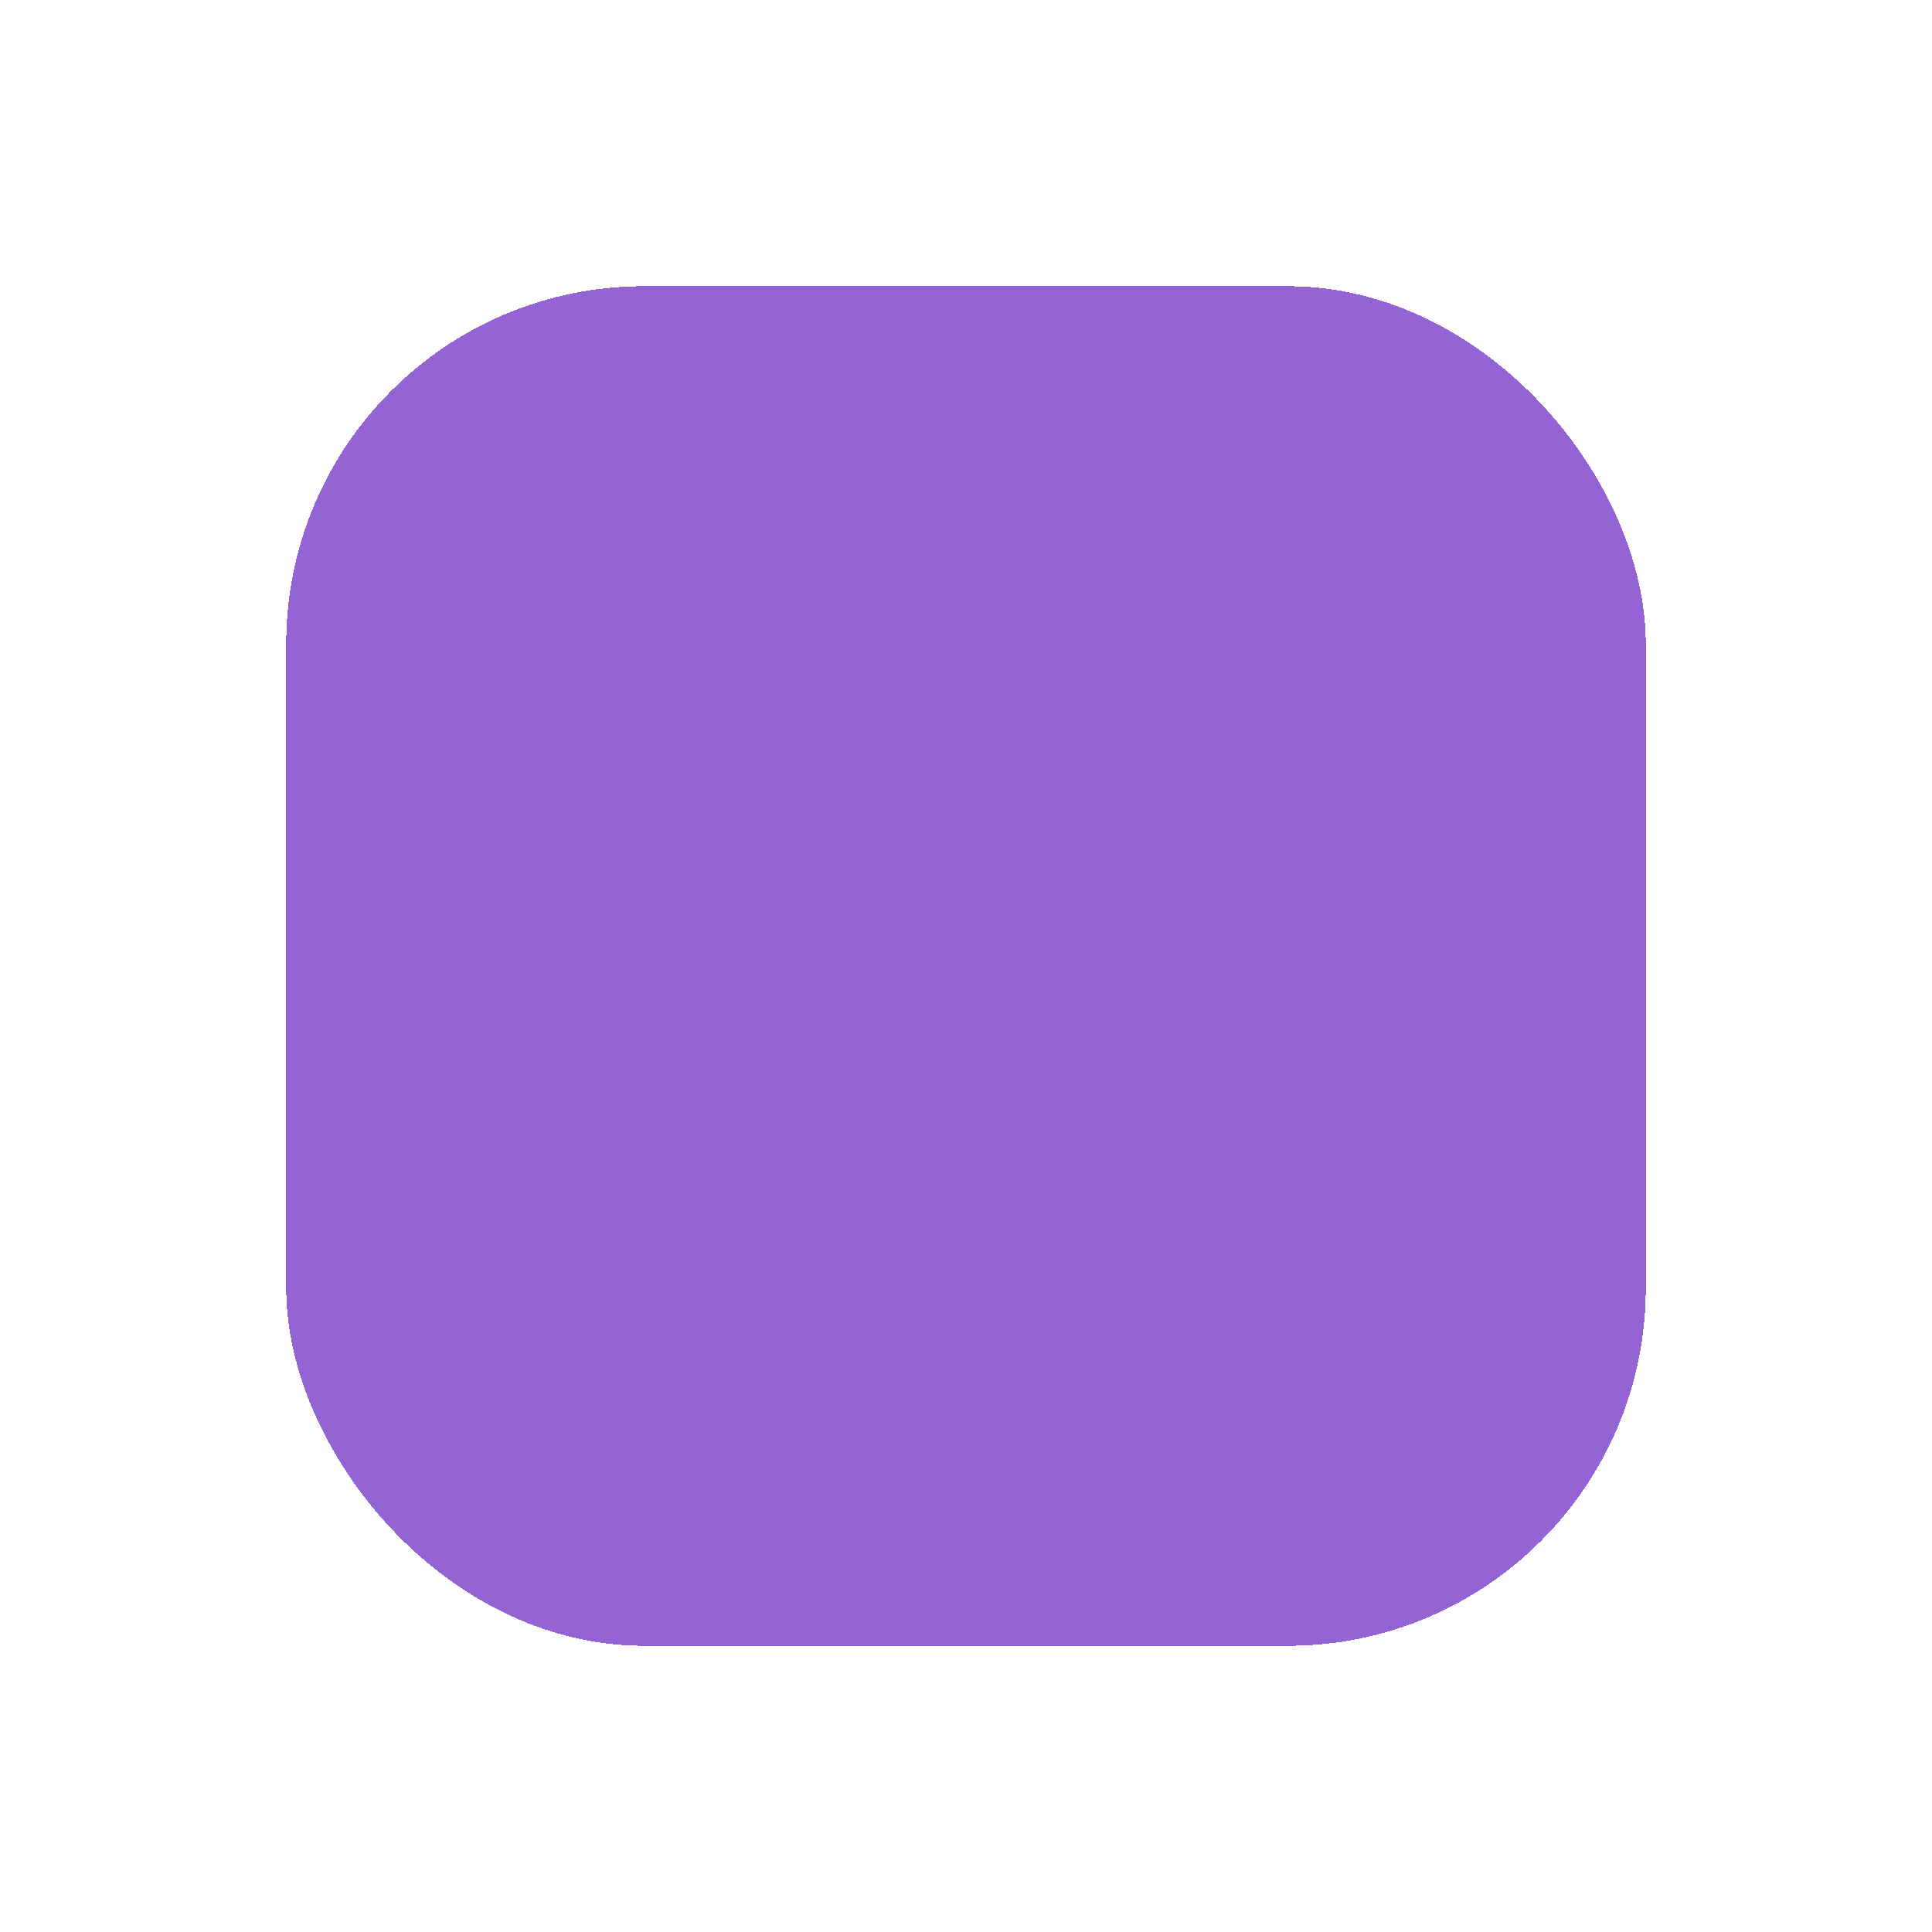 <svg xmlns="http://www.w3.org/2000/svg" width="27" height="27" viewBox="0 0 27 27" fill="none">
  <g filter="url(#filter0_d_2722_8462)">
    <rect x="4" y="4" width="19" height="19" rx="5" fill="#9564D4" fillOpacity="0.1" shape-rendering="crispEdges"/>
    <rect x="4.5" y="4.5" width="18" height="18" rx="4.5" stroke="#9564D4" shape-rendering="crispEdges"/>
  </g>
  <path d="M9 13L12.5 16.5L19 10" stroke="#9564D4" strokeLinecap="round" strokeLinejoin="round"/>
  <defs>
    <filter id="filter0_d_2722_8462" x="0" y="0" width="27" height="27" filterUnits="userSpaceOnUse" color-interpolation-filters="sRGB">
      <feFlood flood-opacity="0" result="BackgroundImageFix"/>
      <feColorMatrix in="SourceAlpha" type="matrix" values="0 0 0 0 0 0 0 0 0 0 0 0 0 0 0 0 0 0 127 0" result="hardAlpha"/>
      <feOffset/>
      <feGaussianBlur stdDeviation="2"/>
      <feComposite in2="hardAlpha" operator="out"/>
      <feColorMatrix type="matrix" values="0 0 0 0 0.585 0 0 0 0 0.392 0 0 0 0 0.831 0 0 0 0.4 0"/>
      <feBlend mode="normal" in2="BackgroundImageFix" result="effect1_dropShadow_2722_8462"/>
      <feBlend mode="normal" in="SourceGraphic" in2="effect1_dropShadow_2722_8462" result="shape"/>
    </filter>
  </defs>
</svg>